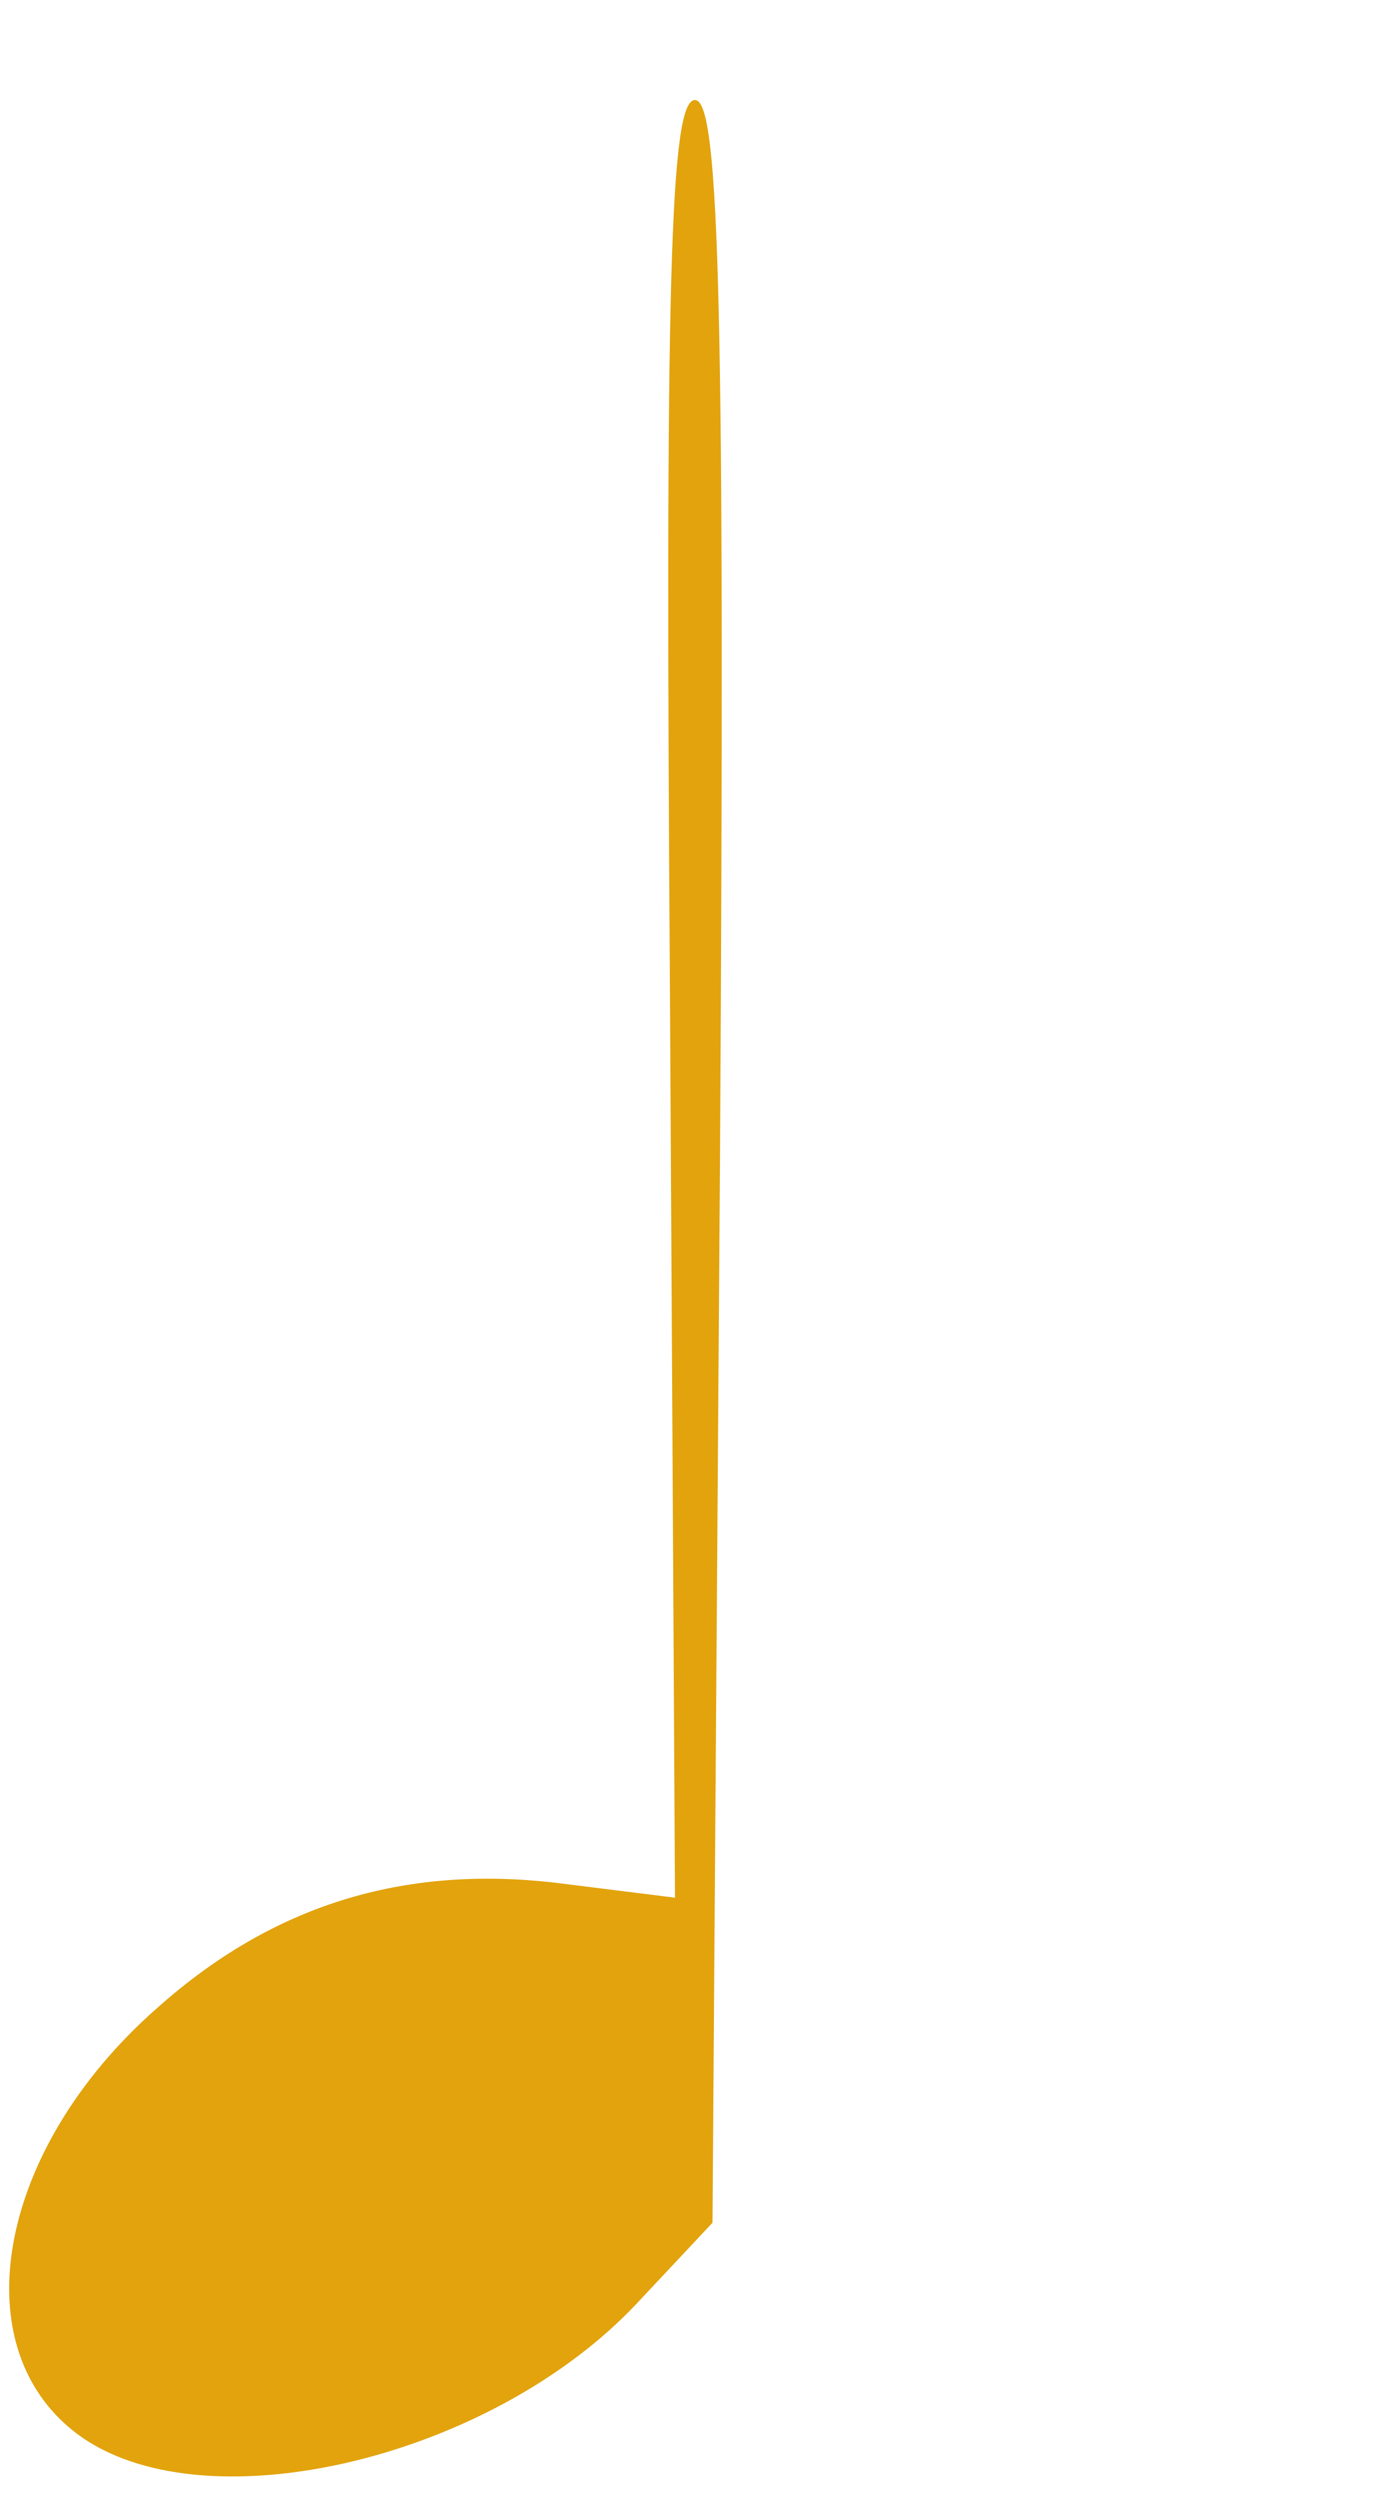 <?xml version="1.0" standalone="no"?>
<!DOCTYPE svg PUBLIC "-//W3C//DTD SVG 20010904//EN" "http://www.w3.org/TR/2001/REC-SVG-20010904/DTD/svg10.dtd">
<svg version="1.0" xmlns="http://www.w3.org/2000/svg" width="55pt" height="100pt" viewBox="0 0 55 100" preserveAspectRatio="xMidYMid meet">
<g transform="translate(0,100) scale(0.1,-0.1)" fill="#E2A30C" stroke="none">
<path d="M268 600 l2 -359 -48 6 c-61 7 -113 -9 -159 -50 -65 -57 -79 -138 -30 -172 51 -35 164 -8 222 54 l30 32 3 425 c2 339 0 424 -10 424 -10 0 -12 -72 -10 -360z"/>
</g>
</svg>
